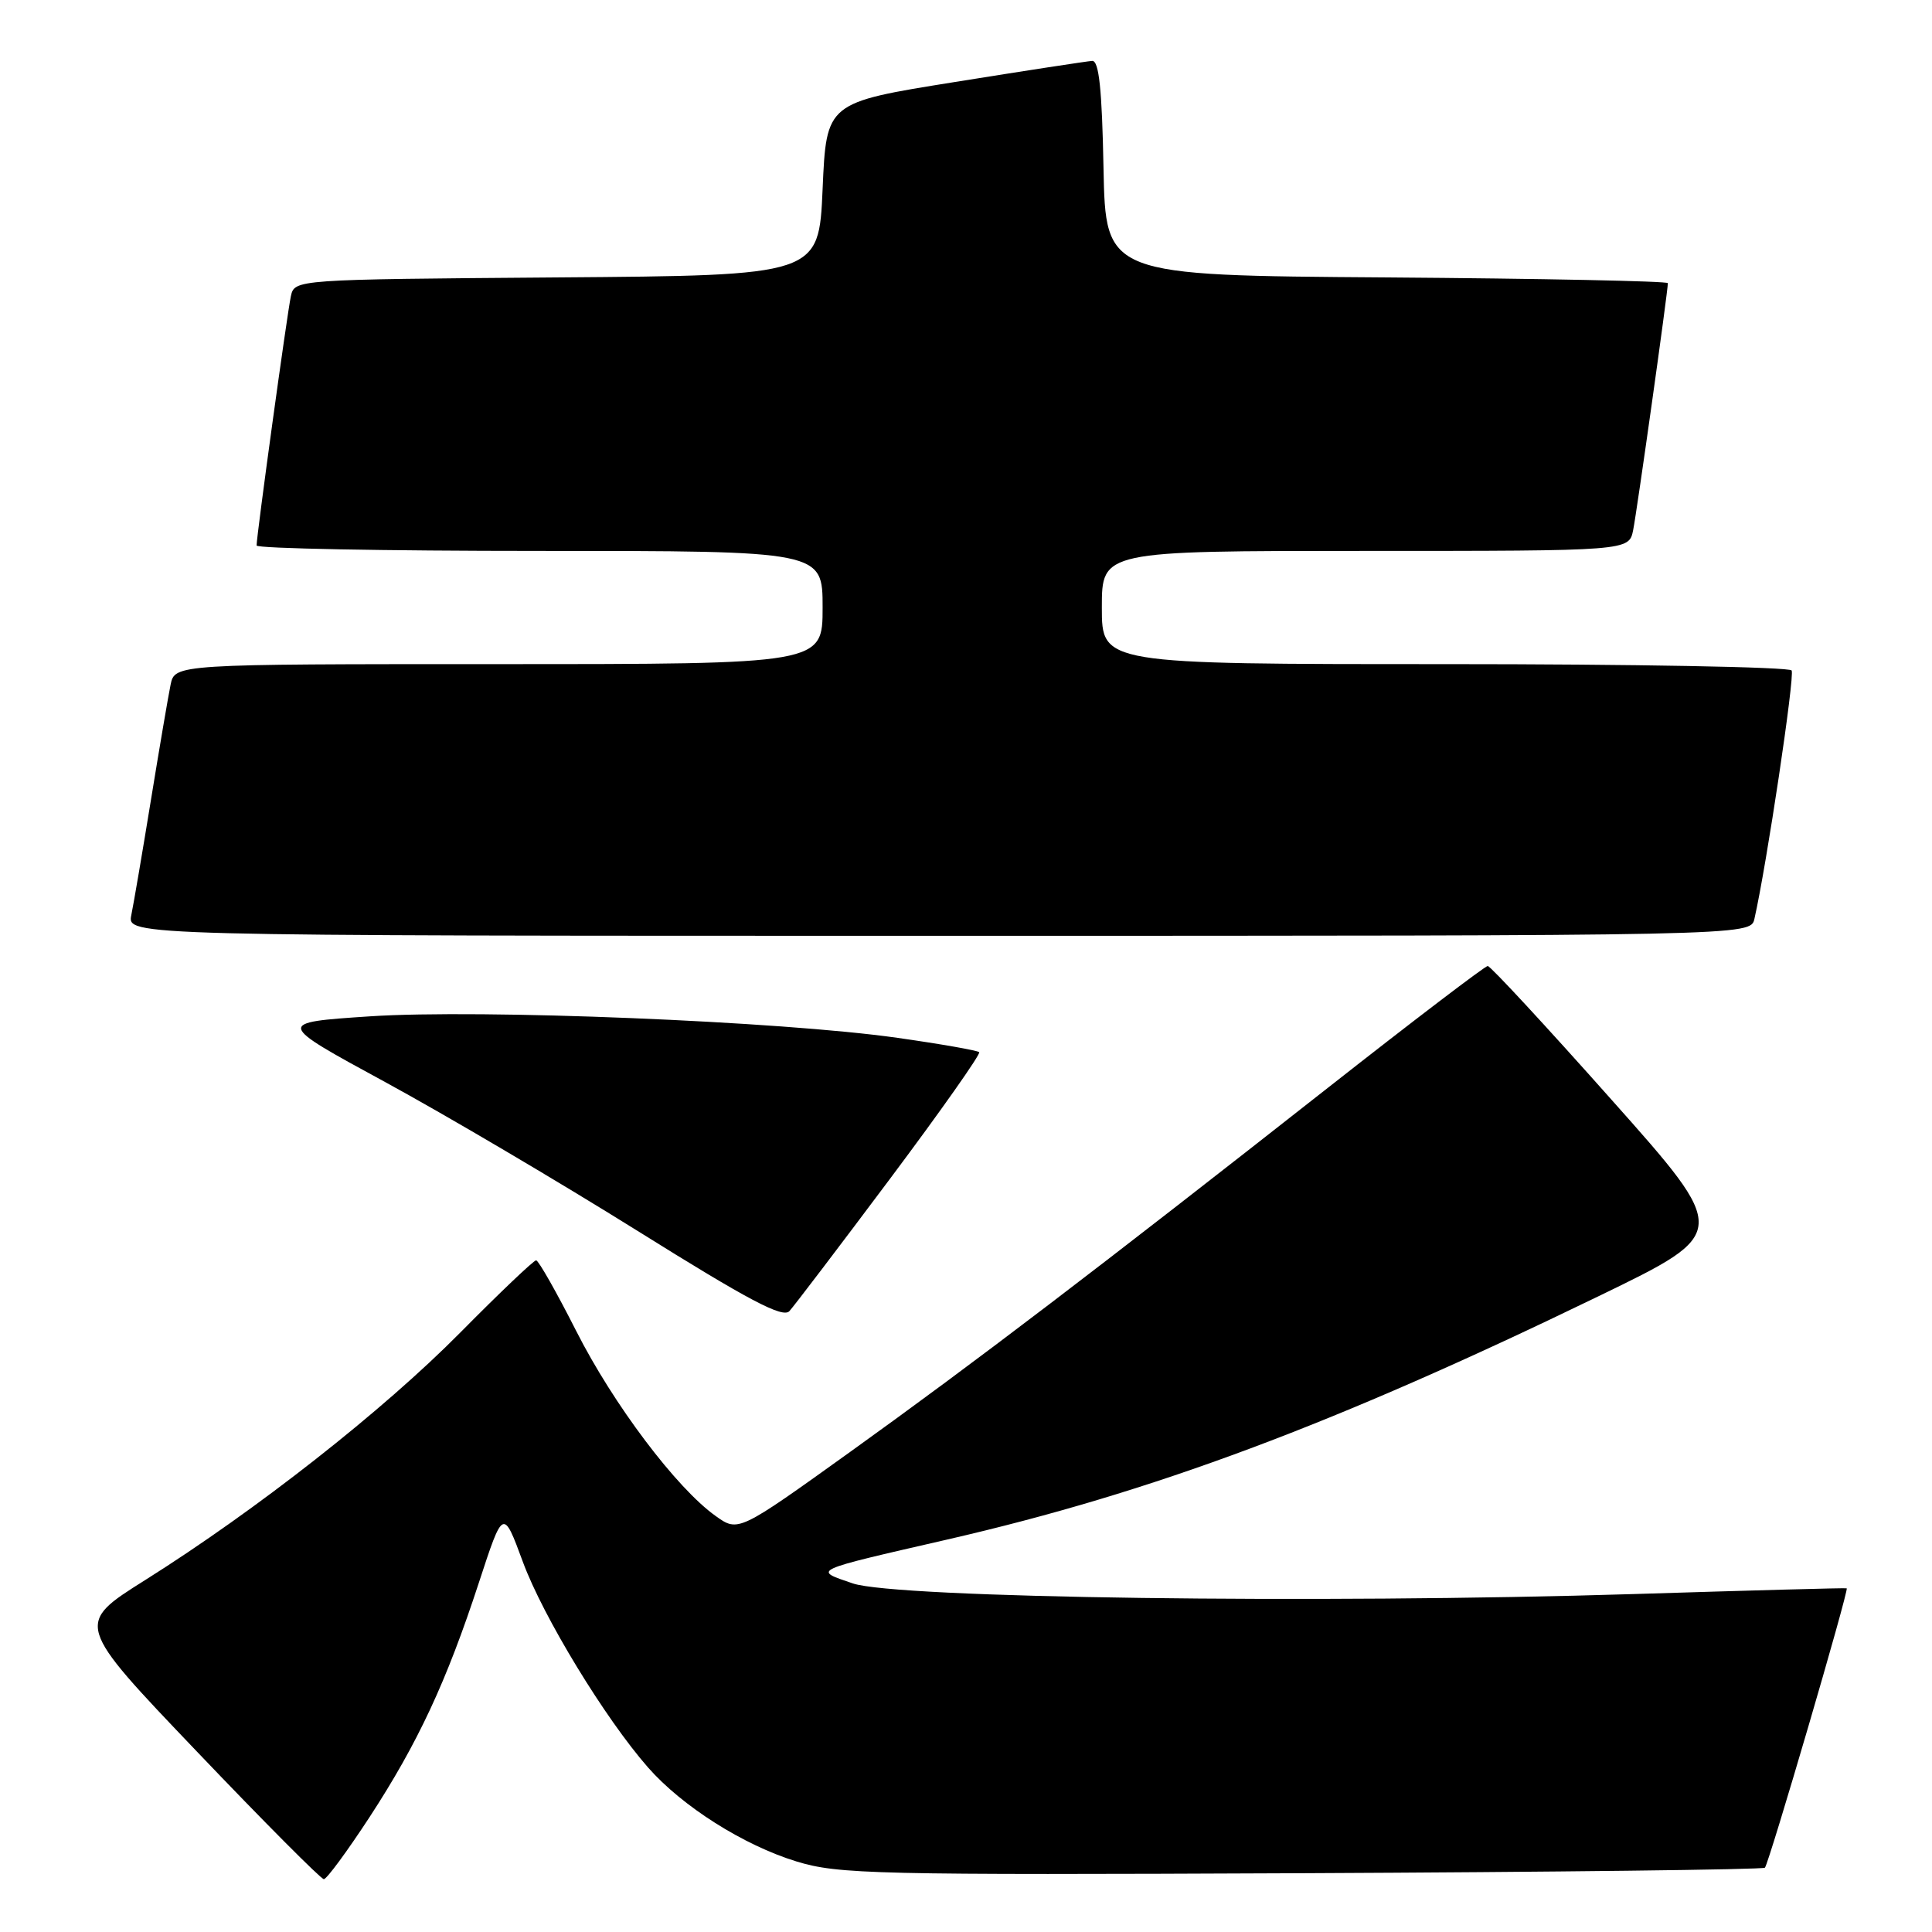 <?xml version="1.0" encoding="UTF-8" standalone="no"?>
<!DOCTYPE svg PUBLIC "-//W3C//DTD SVG 1.1//EN" "http://www.w3.org/Graphics/SVG/1.1/DTD/svg11.dtd" >
<svg xmlns="http://www.w3.org/2000/svg" xmlns:xlink="http://www.w3.org/1999/xlink" version="1.1" viewBox="0 0 256 256">
 <g >
 <path fill="currentColor"
d=" M 48.96 240.79 C 55.37 230.96 59.15 222.87 63.46 209.69 C 66.67 199.88 66.67 199.88 69.28 206.95 C 71.96 214.22 80.18 227.72 85.87 234.20 C 90.39 239.35 98.52 244.50 105.53 246.65 C 111.08 248.35 115.77 248.46 172.45 248.21 C 205.96 248.06 233.60 247.73 233.86 247.48 C 234.38 246.95 245.02 210.64 244.70 210.46 C 244.59 210.39 231.90 210.74 216.50 211.22 C 174.67 212.52 118.70 211.76 113.00 209.81 C 107.69 208.00 107.30 208.18 125.50 204.00 C 152.71 197.75 176.73 188.77 211.85 171.74 C 229.21 163.33 229.21 163.33 213.49 145.67 C 204.85 135.95 197.49 128.00 197.13 128.00 C 196.78 128.00 187.26 135.25 175.99 144.11 C 145.56 168.03 129.19 180.51 112.67 192.37 C 97.83 203.02 97.83 203.02 94.83 200.88 C 89.64 197.19 81.27 186.08 76.35 176.36 C 73.74 171.21 71.35 167.00 71.04 167.00 C 70.72 167.00 66.19 171.31 60.98 176.58 C 50.74 186.93 34.01 200.07 19.23 209.37 C 9.96 215.20 9.96 215.20 26.10 232.10 C 34.97 241.40 42.54 249.00 42.91 249.00 C 43.29 249.00 46.01 245.30 48.96 240.79 Z  M 117.95 156.17 C 124.67 147.19 129.98 139.65 129.75 139.42 C 129.52 139.19 124.64 138.33 118.92 137.52 C 103.48 135.32 63.66 133.70 49.02 134.67 C 36.54 135.50 36.54 135.50 51.02 143.37 C 58.98 147.70 74.04 156.58 84.48 163.10 C 99.22 172.31 103.72 174.69 104.60 173.73 C 105.22 173.05 111.23 165.15 117.95 156.17 Z  M 232.47 121.75 C 234.09 114.62 237.84 89.56 237.40 88.84 C 237.12 88.38 216.43 88.00 191.44 88.00 C 146.00 88.00 146.00 88.00 146.00 80.50 C 146.00 73.00 146.00 73.00 180.92 73.00 C 215.84 73.00 215.84 73.00 216.40 70.25 C 216.91 67.71 221.00 38.63 221.00 37.52 C 221.00 37.25 204.24 36.91 183.75 36.76 C 146.50 36.50 146.50 36.50 146.22 22.25 C 146.02 11.79 145.62 8.02 144.72 8.07 C 144.05 8.11 135.85 9.37 126.50 10.87 C 109.50 13.59 109.50 13.59 109.00 25.05 C 108.50 36.50 108.50 36.50 73.77 36.76 C 39.03 37.03 39.03 37.03 38.54 39.26 C 38.05 41.53 34.00 70.95 34.00 72.28 C 34.00 72.68 50.88 73.00 71.50 73.00 C 109.00 73.00 109.00 73.00 109.00 80.50 C 109.00 88.00 109.00 88.00 66.08 88.00 C 23.16 88.00 23.16 88.00 22.60 90.75 C 22.29 92.26 21.12 99.12 20.00 106.00 C 18.88 112.88 17.71 119.74 17.40 121.25 C 16.84 124.00 16.84 124.00 124.40 124.00 C 231.96 124.00 231.96 124.00 232.47 121.75 Z "/>
</g>
</svg>